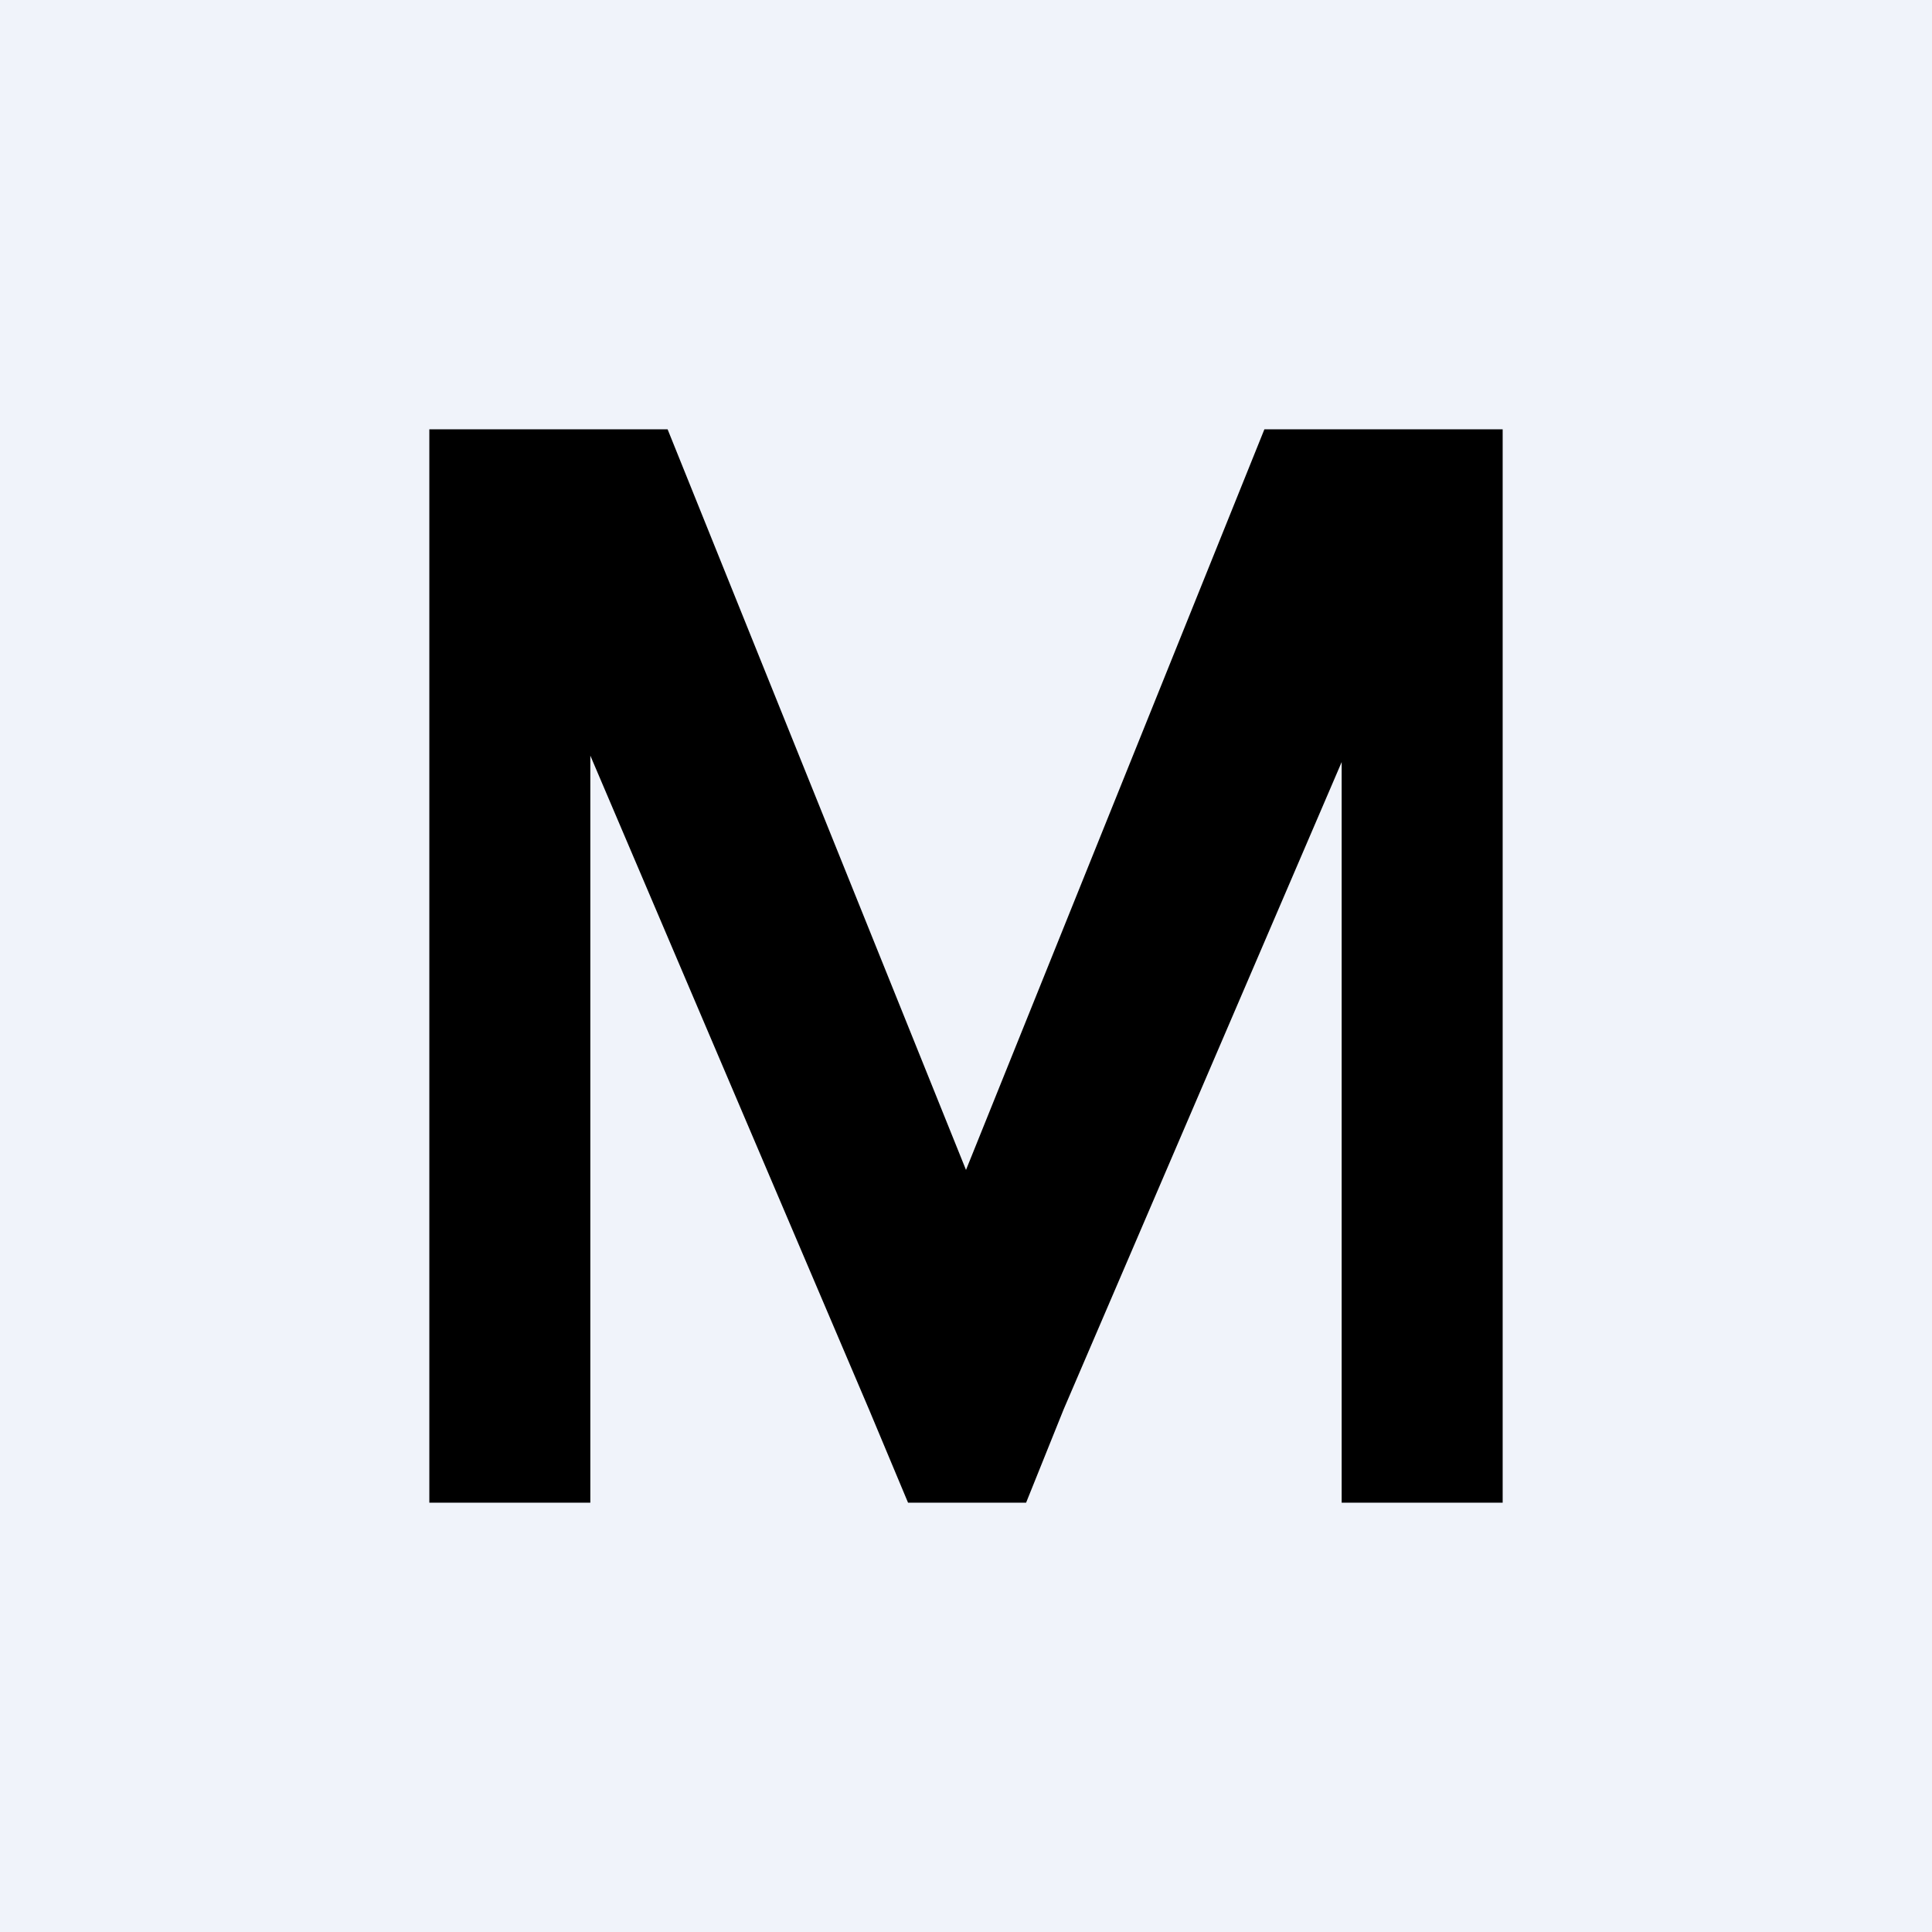 <!-- by TradingView --><svg width="18" height="18" viewBox="0 0 18 18" xmlns="http://www.w3.org/2000/svg"><path fill="#F0F3FA" d="M0 0h18v18H0z"/><path d="M11.78 4 9 10.9 6.22 4H4v10h1.5V7.04l2.6 6.1.36.86h1.1l.35-.87L12.5 7.1V14H14V4h-2.22Z"/></svg>
